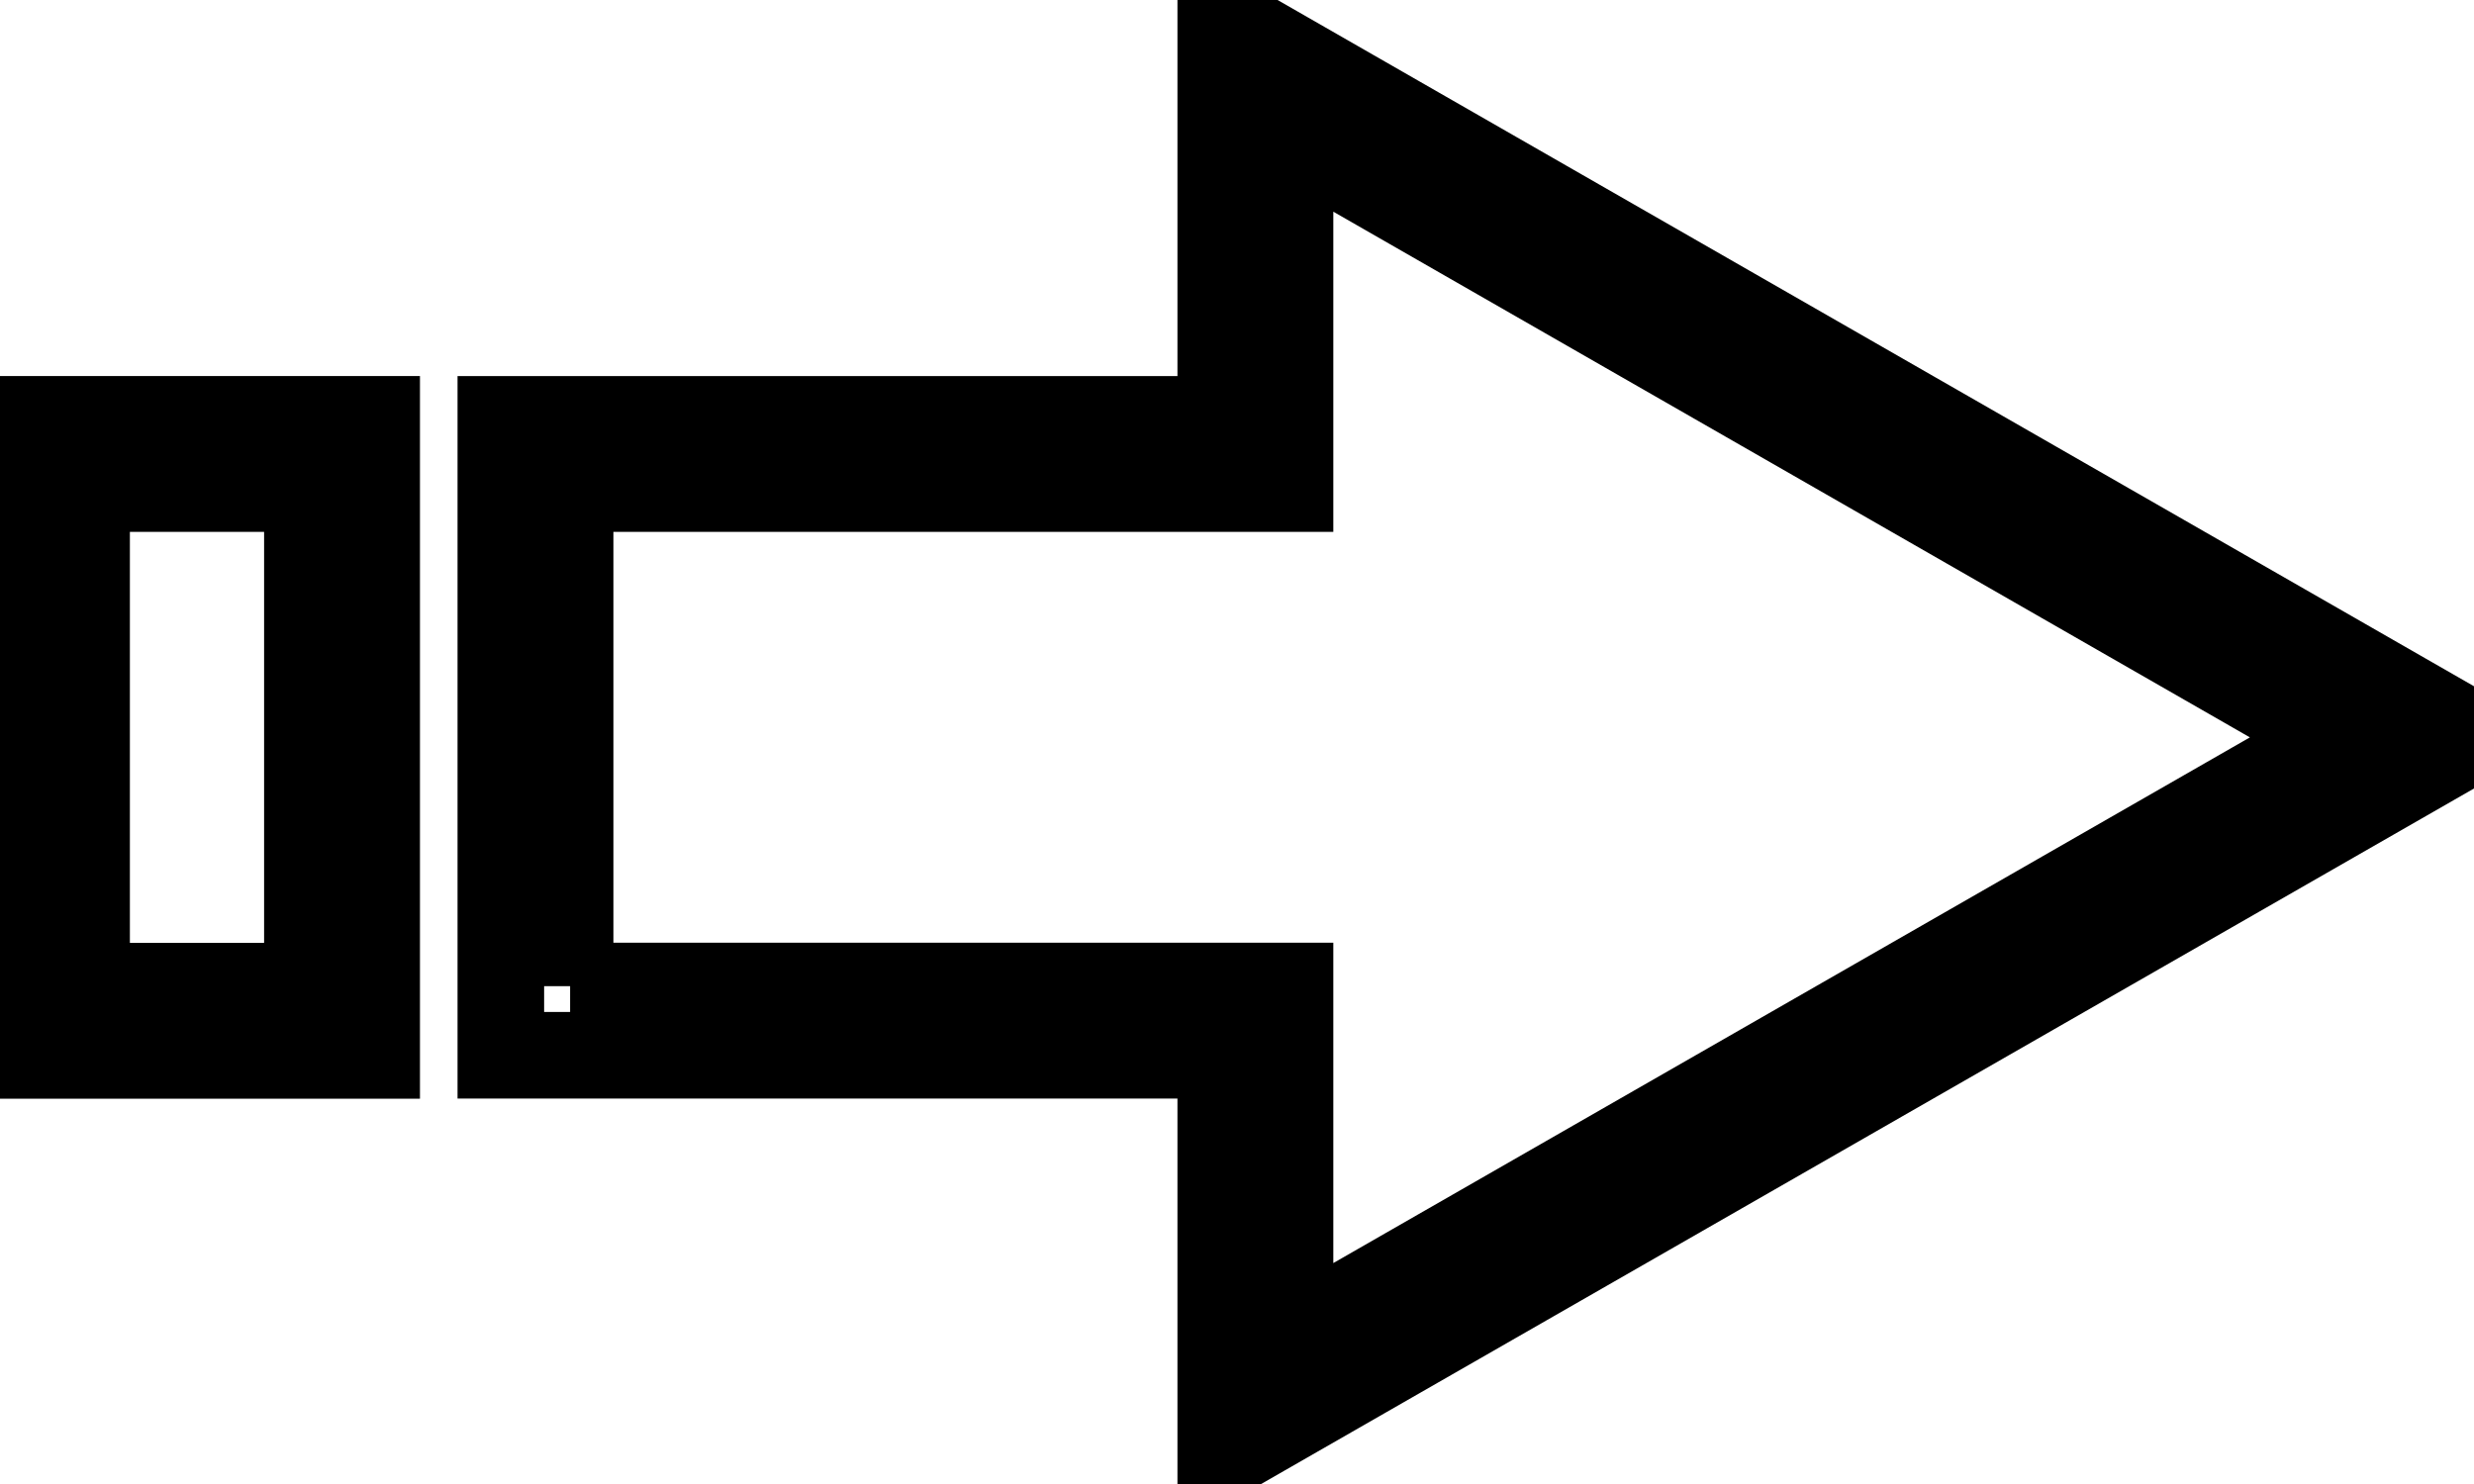 <svg data-v-9833e8b2="" version="1.1" xmlns="http://www.w3.org/2000/svg" xmlns:xlink="http://www.w3.org/1999/xlink" width="25" height="15"><g data-v-9833e8b2=""><path data-v-9833e8b2="" transform="scale(0.175)" fill="none" stroke="currentColor" paint-order="fill stroke markers" d="m142.98,42.59l-72.49,-41.59l0,23.22l-41.57,0l0,36.73l41.57,0l0,23.22l72.49,-41.58zm-110.06,14.37l0,-28.74l41.57,0l0,-20.31l60.45,34.68l-60.45,34.68l0,-20.32l-41.57,0l0,0.01z" stroke-width="5" stroke-miterlimit="10" stroke-dasharray=""></path><path data-v-9833e8b2="" transform="scale(0.175)" fill="none" stroke="currentColor" paint-order="fill stroke markers" d="m21.75,60.96l-20.75,0l0,-36.74l20.75,0l0,36.74zm-16.75,-4l12.75,0l0,-28.74l-12.75,0l0,28.74z" stroke-width="5" stroke-miterlimit="10" stroke-dasharray=""></path></g></svg>